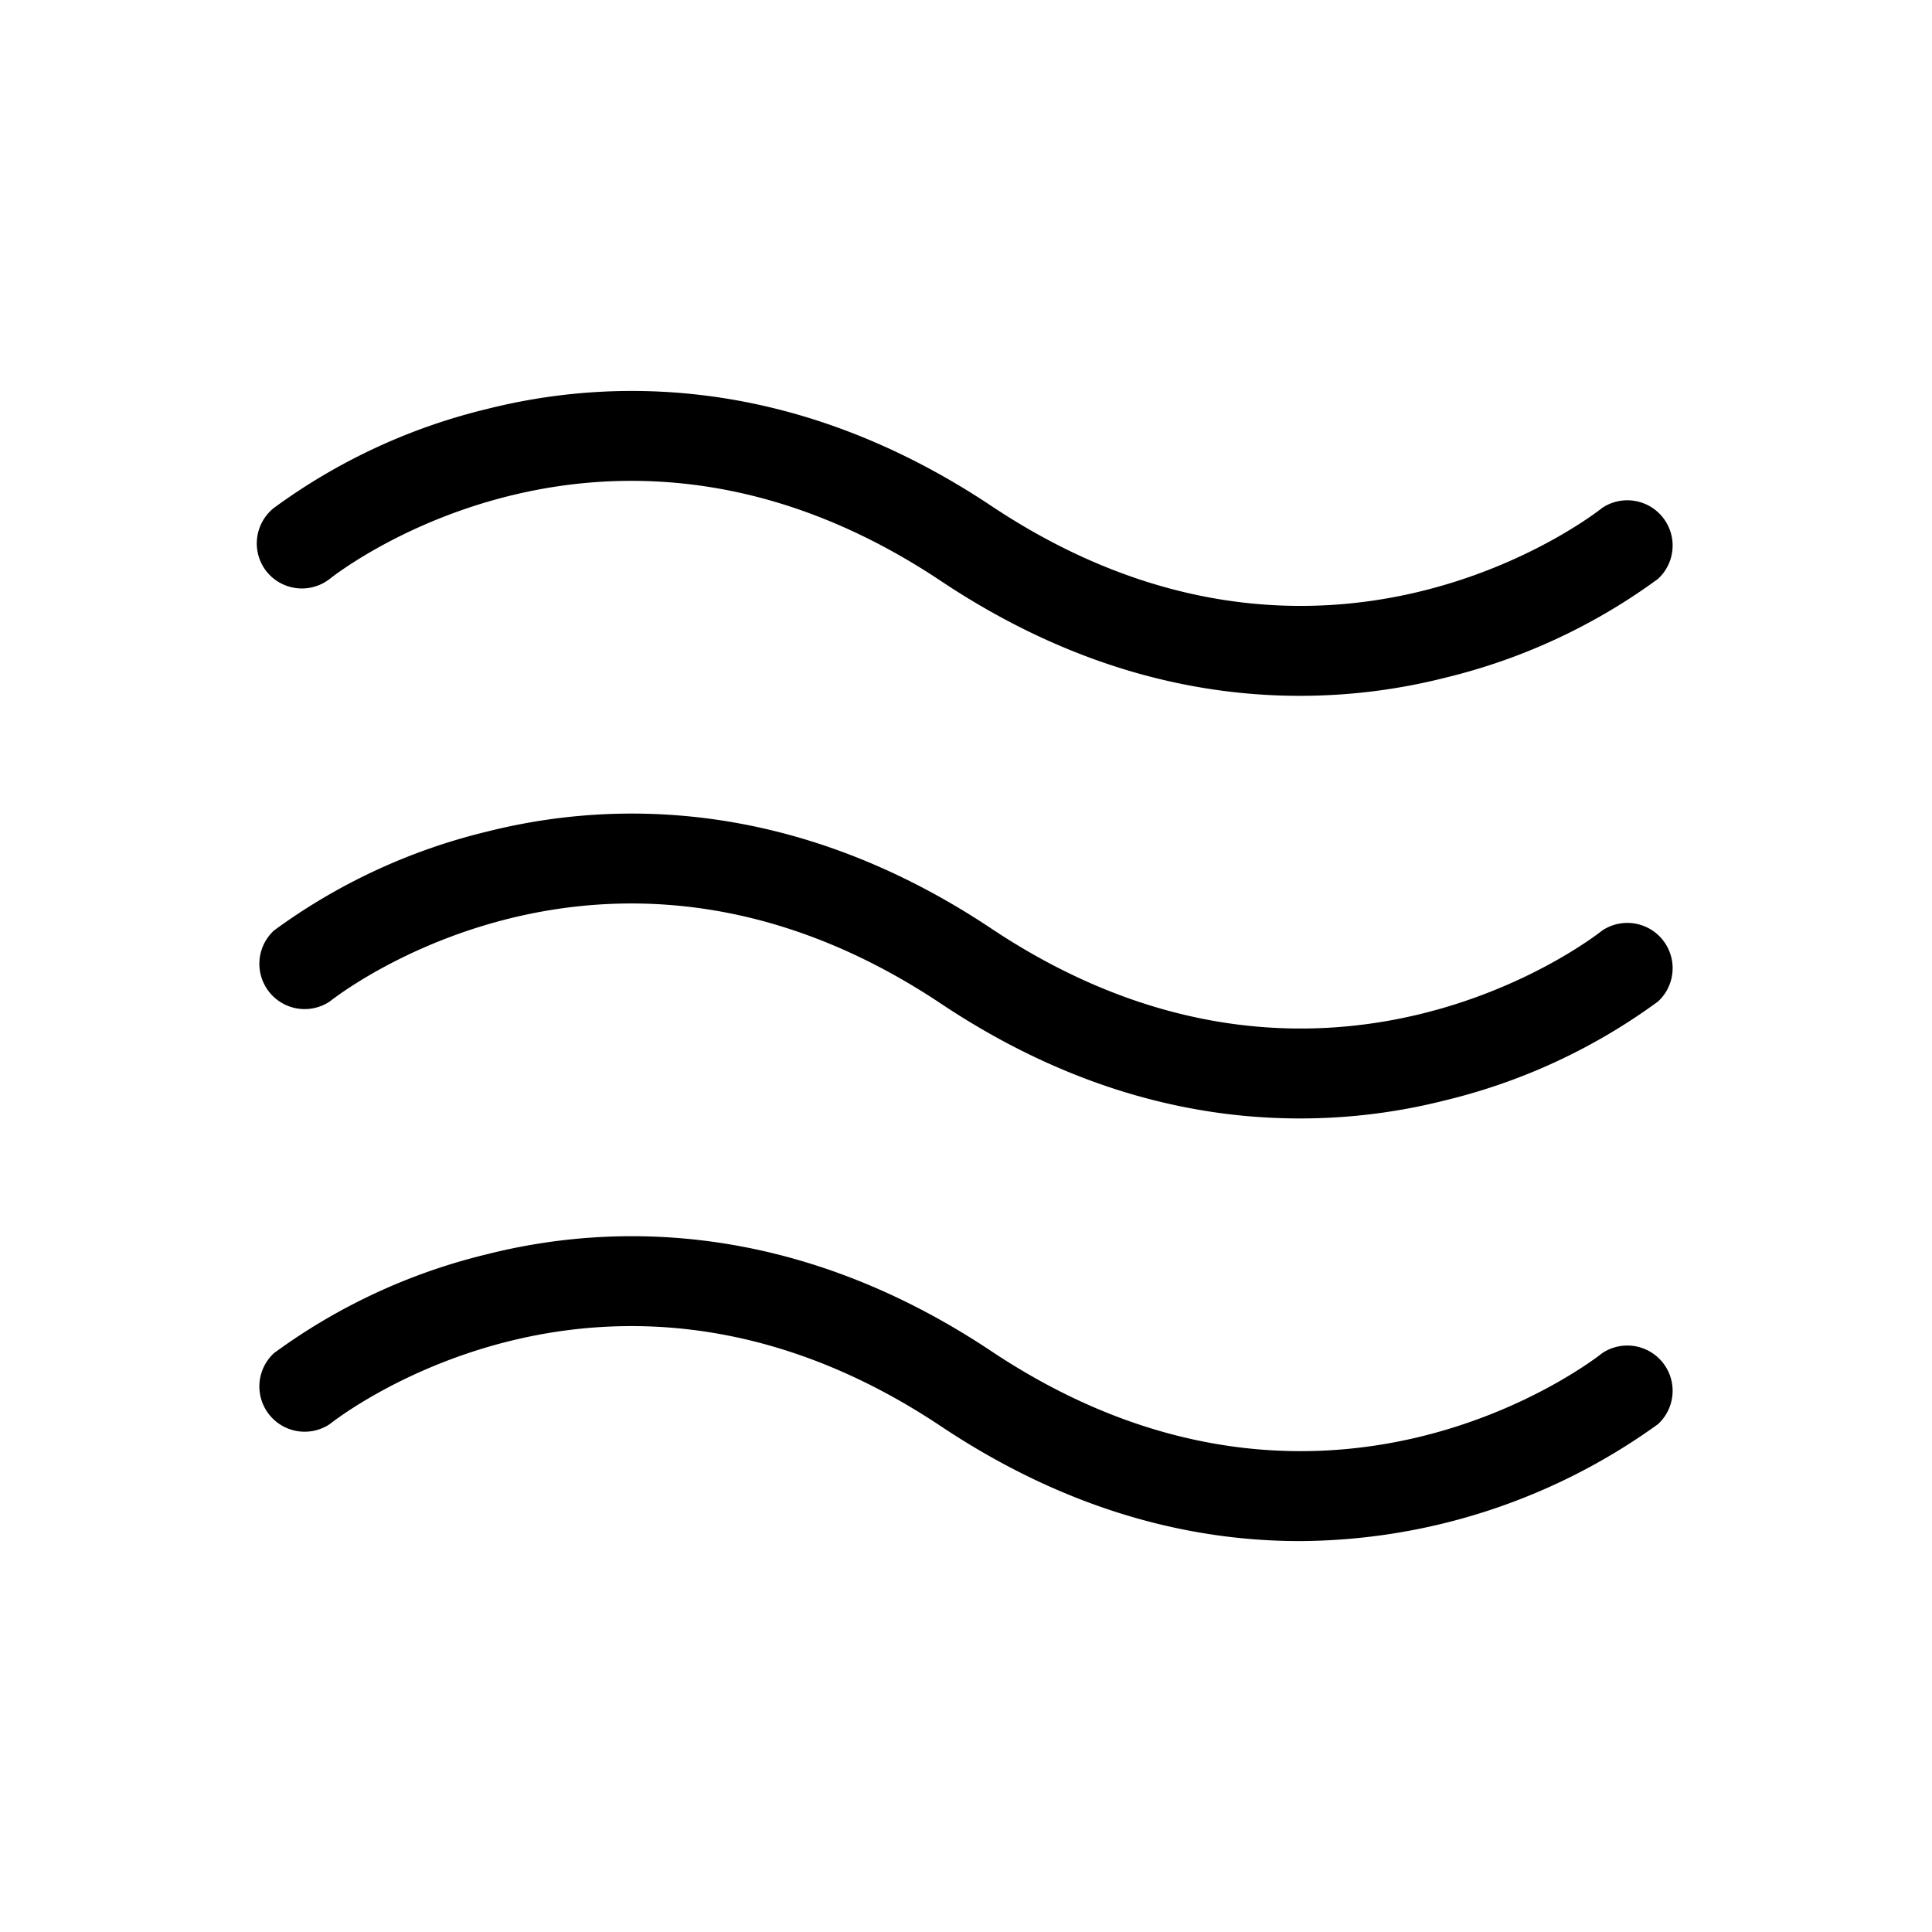 <svg xmlns="http://www.w3.org/2000/svg" viewBox="0 0 256 256"><path d="M35.3,75.7a6,6,0,0,1,1-8.4A79,79,0,0,1,64.5,54.2c15.8-4,40.2-4.9,66.8,12.8,43.6,29.1,79.5,1.5,81,.3a6,6,0,0,1,7.4,9.4,79,79,0,0,1-28.2,13.1,78.2,78.2,0,0,1-19.3,2.4c-13.7,0-30.1-3.6-47.5-15.2-43.6-29.1-79.5-1.5-81-.3A6,6,0,0,1,35.3,75.7Zm177,47.6c-1.5,1.2-37.4,28.8-81-.3-26.6-17.7-51-16.8-66.8-12.8a79,79,0,0,0-28.2,13.1,6,6,0,0,0,7.4,9.4c1.5-1.2,37.4-28.8,81,.3,17.4,11.6,33.8,15.2,47.5,15.2a78.2,78.2,0,0,0,19.3-2.4,79,79,0,0,0,28.2-13.1,6,6,0,0,0-7.4-9.4Zm0,56c-1.5,1.2-37.4,28.8-81-.3-26.6-17.7-51-16.8-66.8-12.8a79,79,0,0,0-28.2,13.1,6,6,0,0,0,7.4,9.4c1.5-1.2,37.4-28.8,81,.3,17.4,11.6,33.8,15.2,47.5,15.2a81.6,81.6,0,0,0,47.5-15.5,6,6,0,0,0-7.4-9.4Z"/></svg>